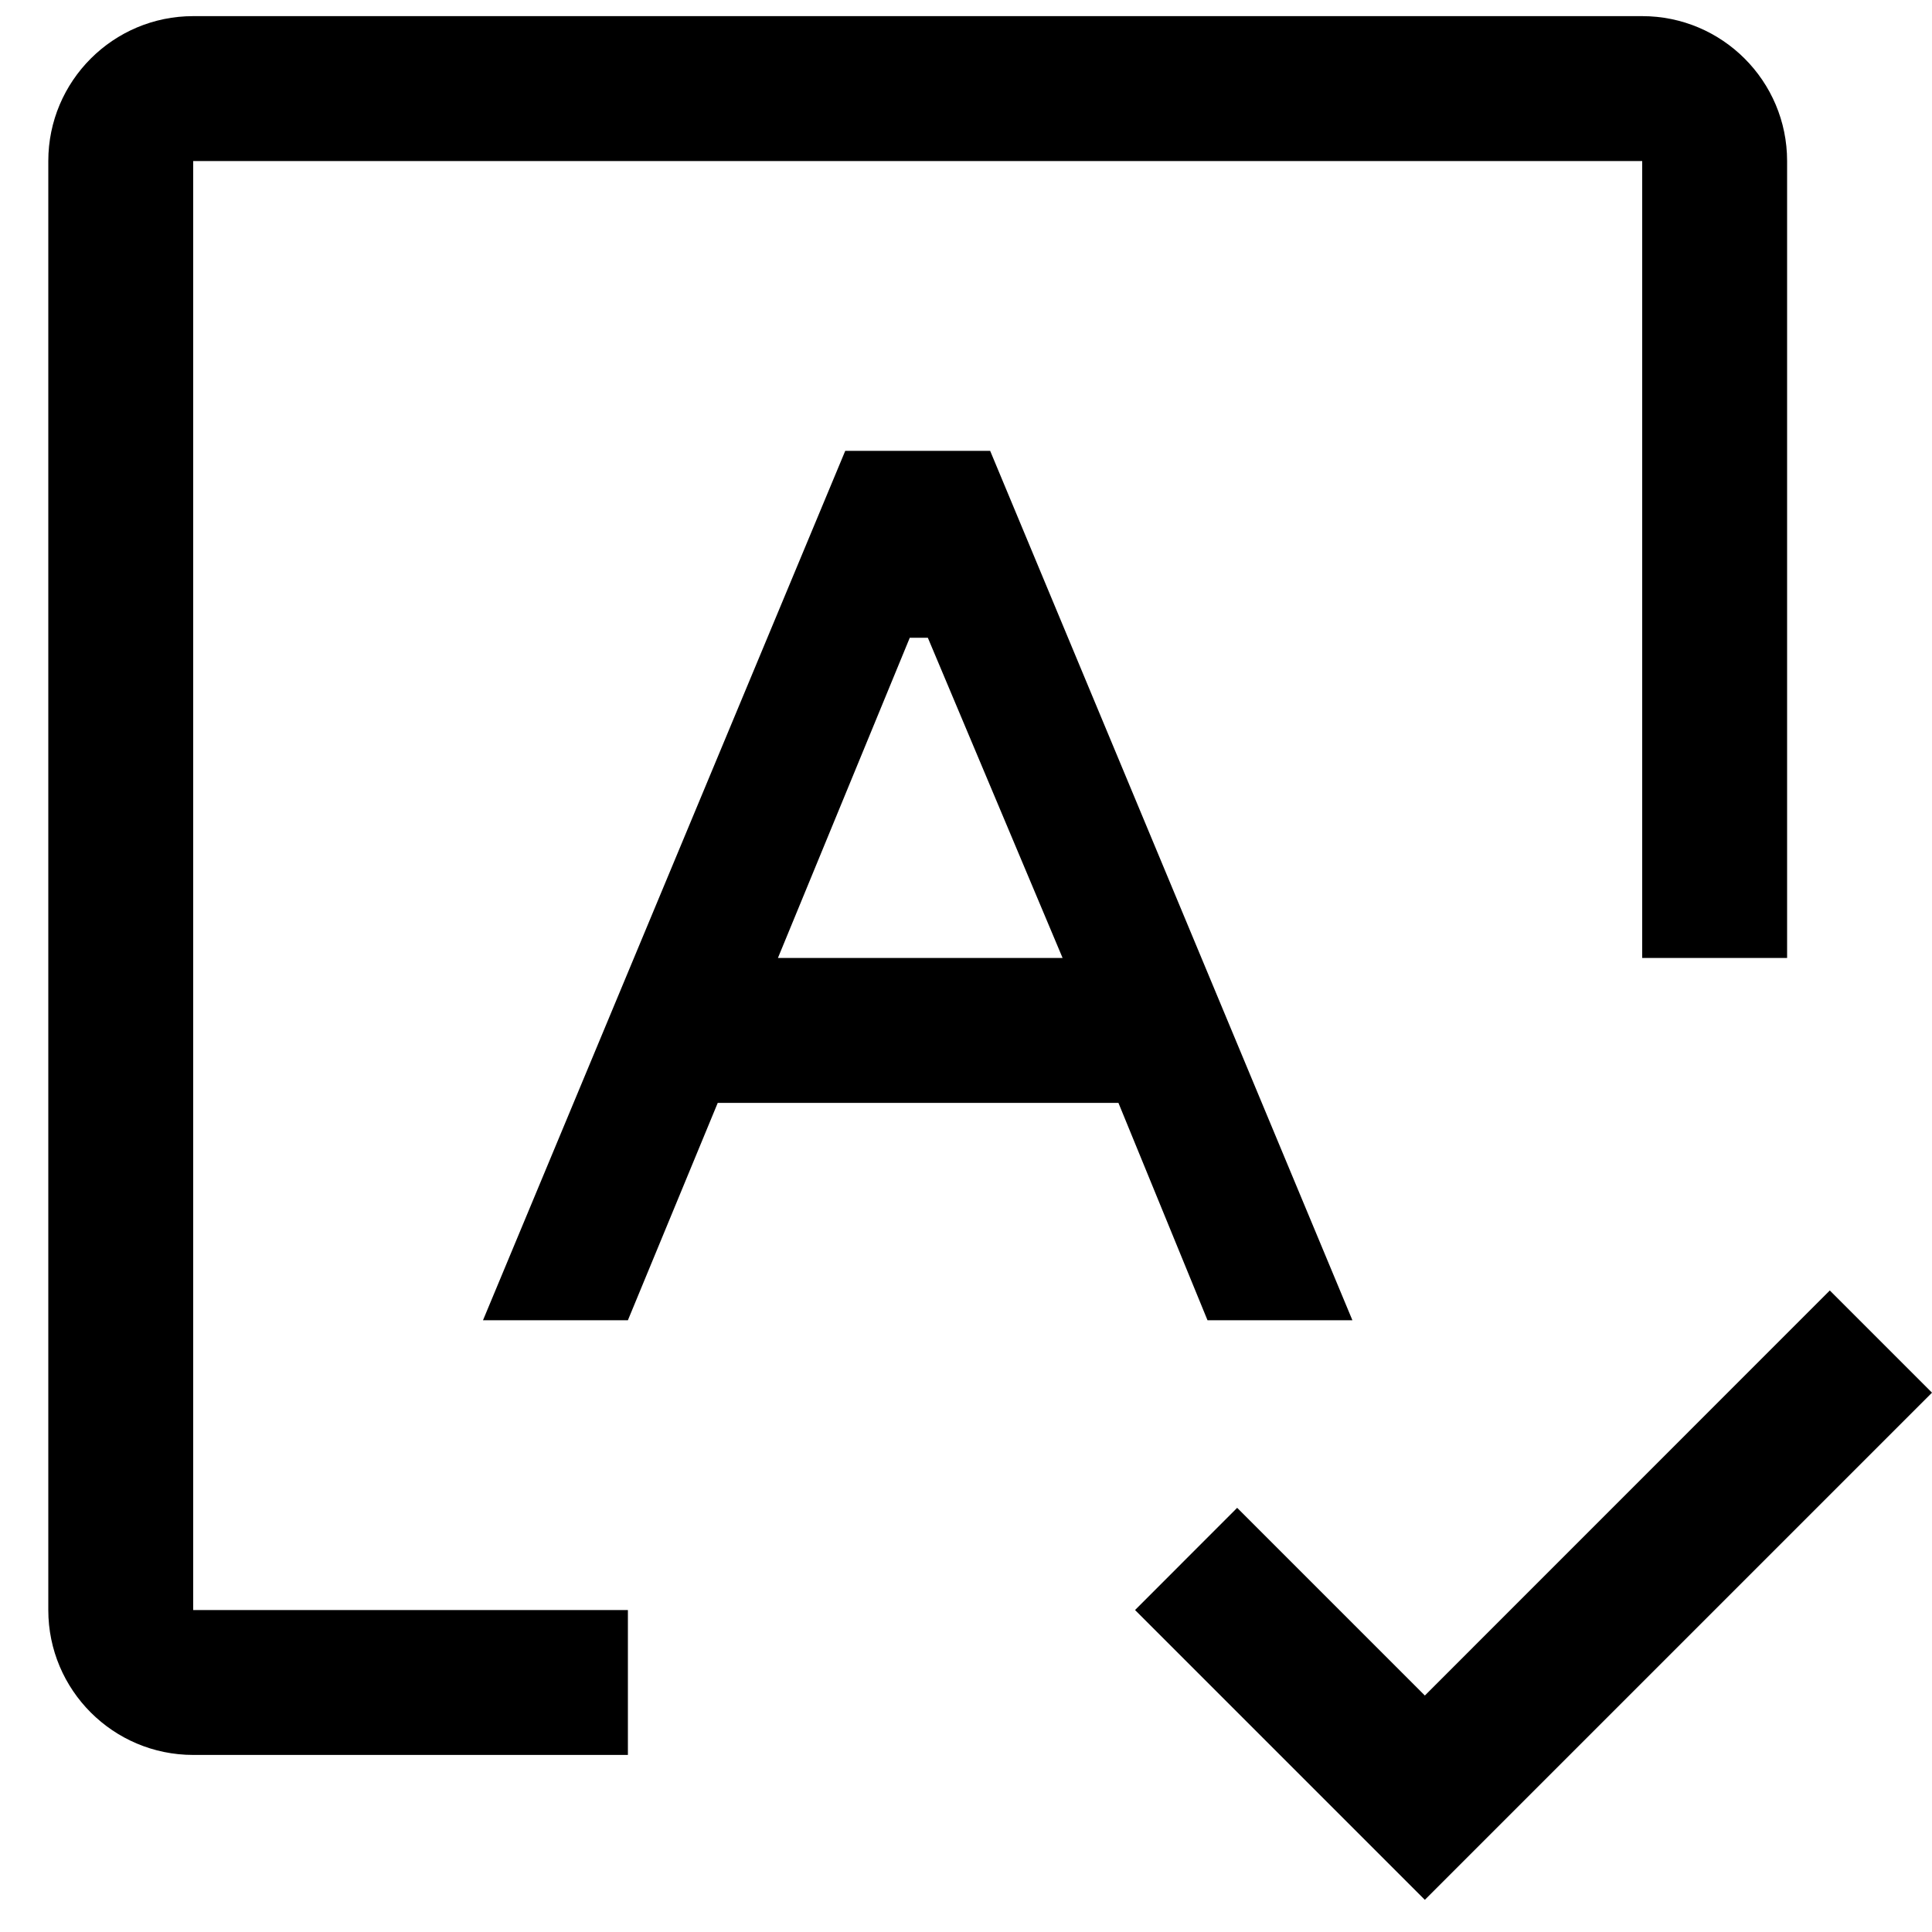 <?xml version="1.0" encoding="UTF-8"?>
<svg width="20px" height="20px" viewBox="0 0 20 20" version="1.1" xmlns="http://www.w3.org/2000/svg" xmlns:xlink="http://www.w3.org/1999/xlink">
    <title>Actions / Formatting / spell-check / 24</title>
    <g id="Page-1" stroke="none" stroke-width="1" fill="none" fill-rule="evenodd">
        <g id="Actions-/-Formatting-/-spell-check-/-24" transform="translate(-2.5, -2.833)" fill="#000000">
            <path d="M15,16.5 L16.5,16.5 L12.75,7.5 L11.25,7.5 L7.5,16.5 L9,16.5 L9.93,14.25 L14.078,14.25 L15,16.5 Z M10.553,12.75 L11.918,9.435 L12.105,9.435 L13.5,12.75 L10.553,12.75 Z M9,21 L4.5,21 C3.672,21 3,20.328 3,19.5 L3,4.5 C3,3.672 3.672,3 4.5,3 L19.5,3 C20.328,3 21,3.672 21,4.5 L21,12.75 L19.5,12.75 L19.5,4.5 L4.5,4.5 L4.5,19.5 L9,19.5 L9,21 Z M17.25,20.385 L15.307,18.442 L14.25,19.5 L17.25,22.5 L22.5,17.25 L21.442,16.192 L17.25,20.385 L17.25,20.385 Z" id="Fill"></path>
        </g>
    </g>
</svg>